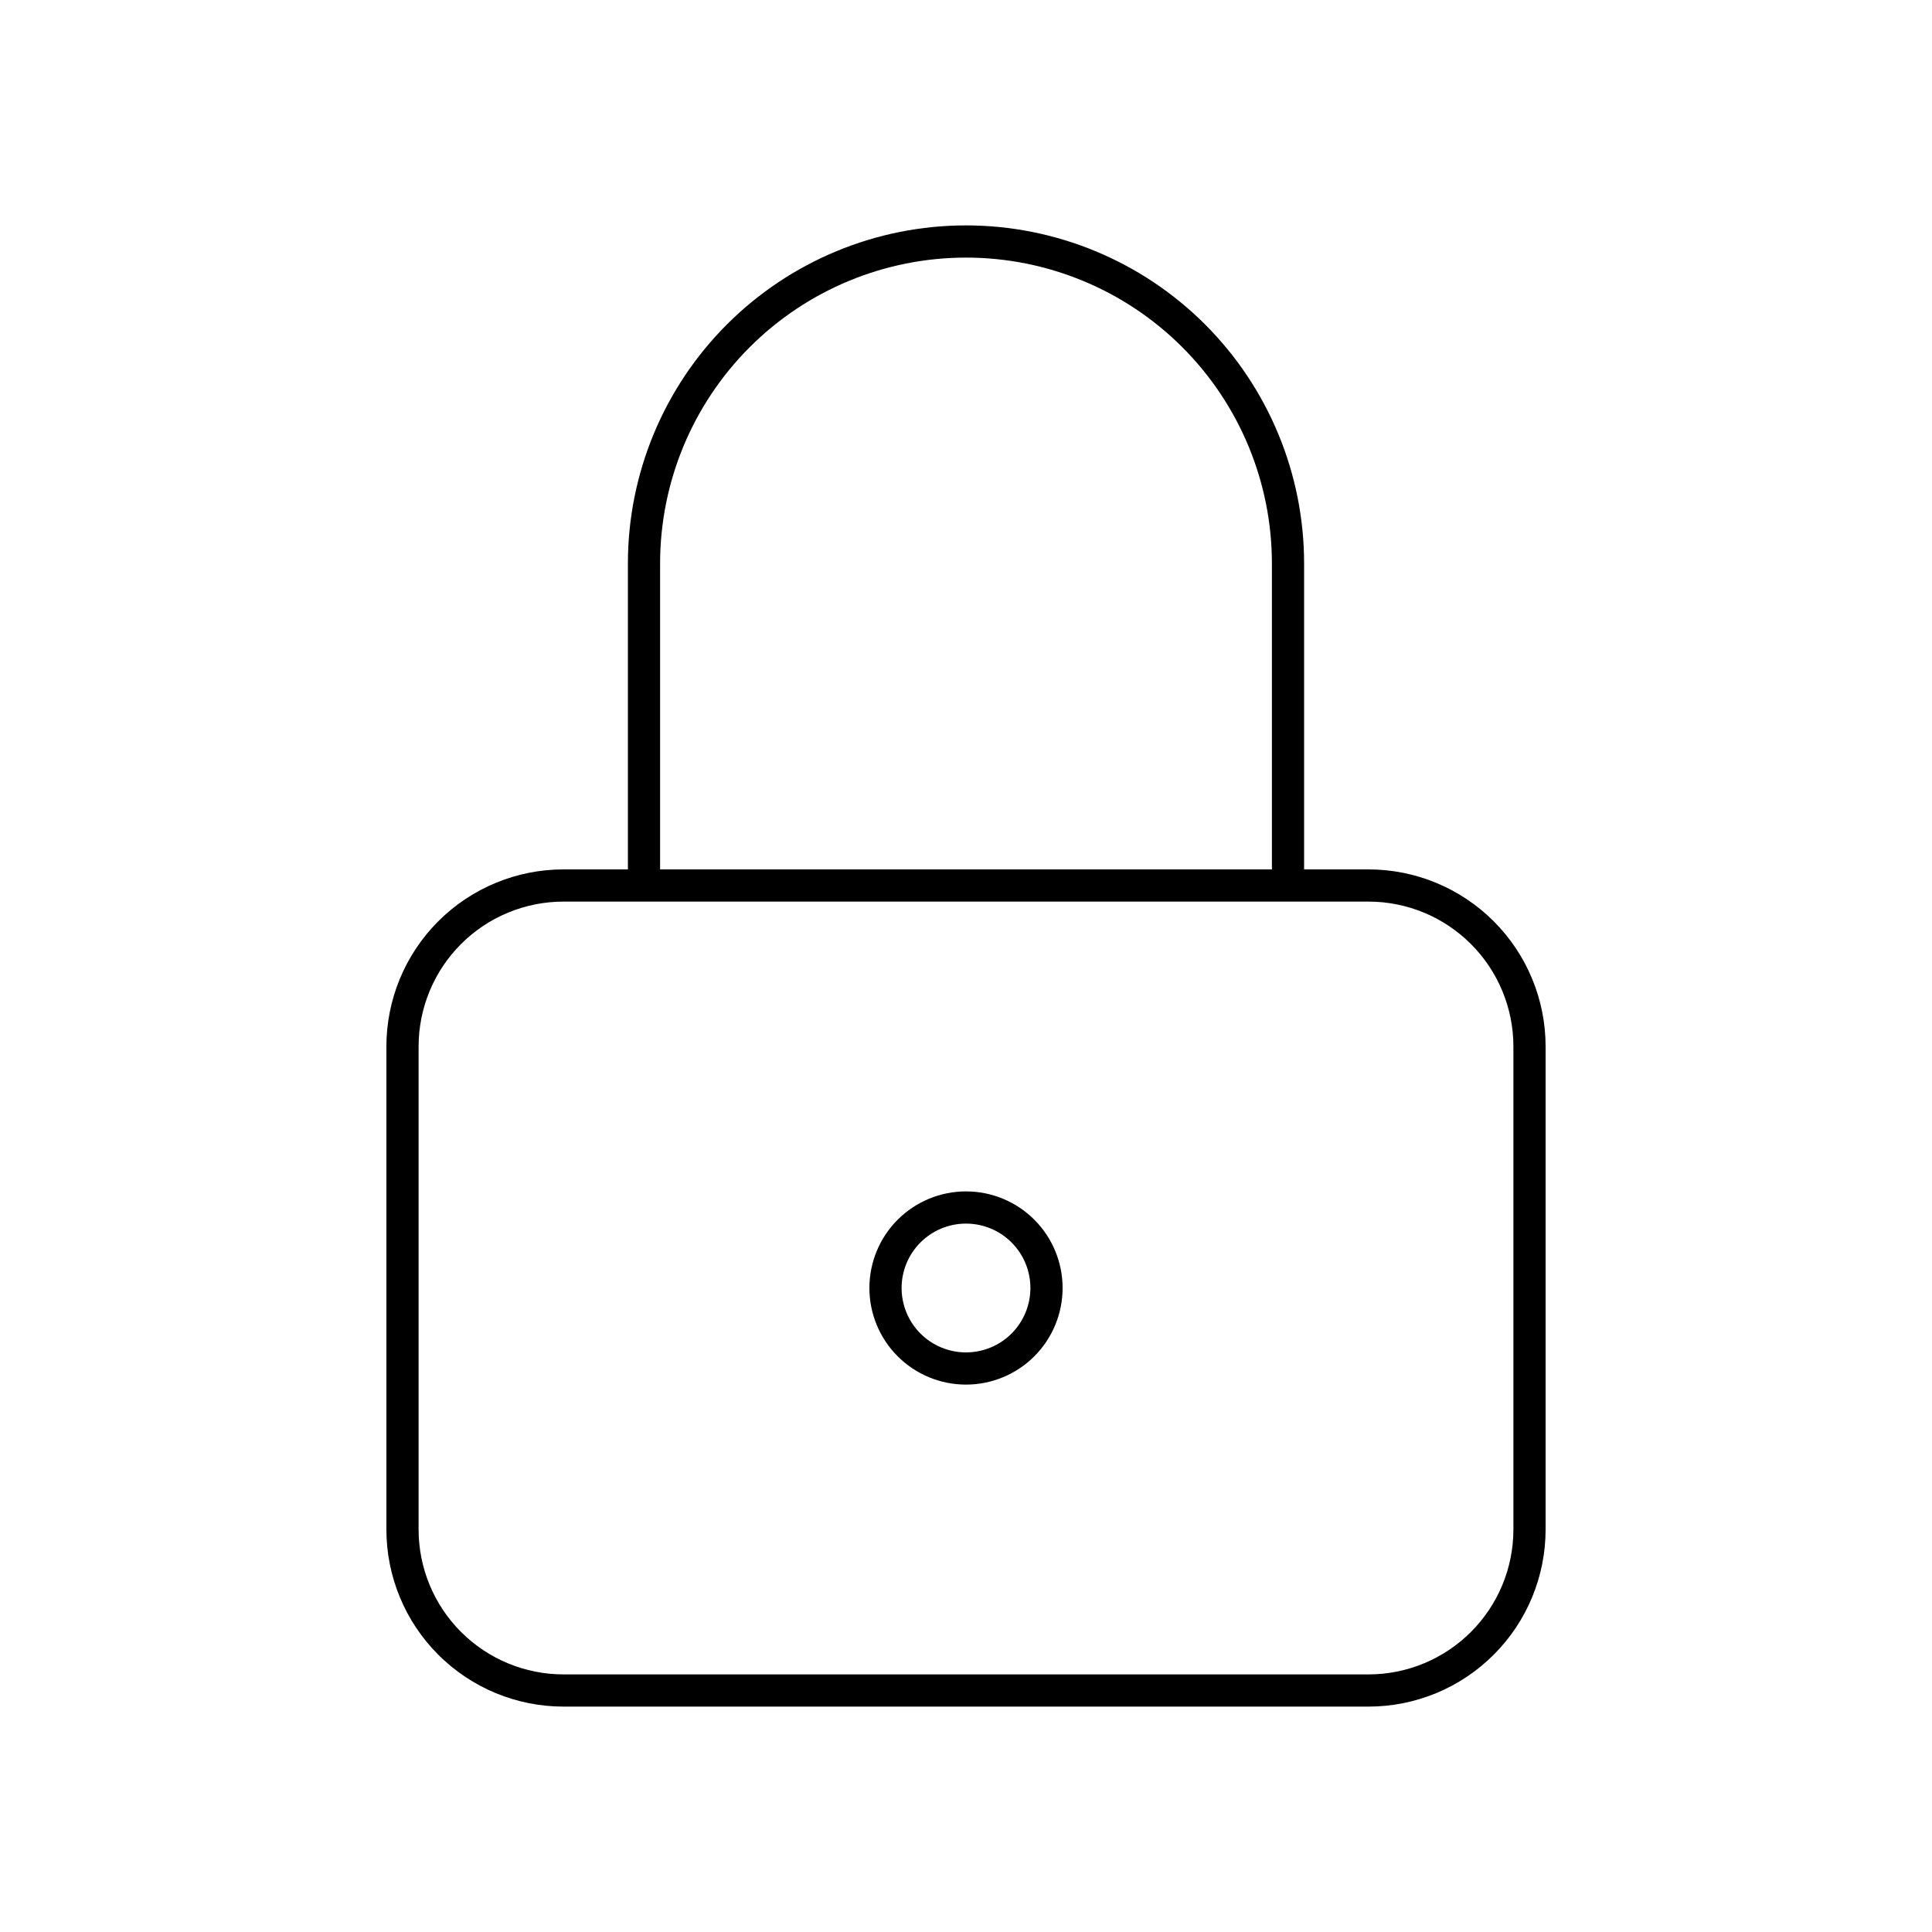 <svg width="60" height="60" viewBox="0 0 60 60" fill="none" xmlns="http://www.w3.org/2000/svg">
<g clip-path="url(#clip0_1049_153439)">
<path d="M12.5 32.5C12.5 31.174 13.027 29.902 13.964 28.965C14.902 28.027 16.174 27.5 17.5 27.5H42.5C43.826 27.5 45.098 28.027 46.035 28.965C46.973 29.902 47.5 31.174 47.5 32.5V47.5C47.5 48.826 46.973 50.098 46.035 51.035C45.098 51.973 43.826 52.5 42.5 52.5H17.5C16.174 52.5 14.902 51.973 13.964 51.035C13.027 50.098 12.5 48.826 12.5 47.5V32.5Z" stroke="black" strokeWidth="1.5" strokeLinecap="round" strokeLinejoin="round"/>
<path d="M27.5 40C27.5 40.663 27.763 41.299 28.232 41.768C28.701 42.237 29.337 42.5 30 42.5C30.663 42.5 31.299 42.237 31.768 41.768C32.237 41.299 32.5 40.663 32.5 40C32.5 39.337 32.237 38.701 31.768 38.232C31.299 37.763 30.663 37.5 30 37.5C29.337 37.5 28.701 37.763 28.232 38.232C27.763 38.701 27.5 39.337 27.5 40Z" stroke="black" strokeWidth="1.5" strokeLinecap="round" strokeLinejoin="round"/>
<path d="M20 27.5V17.5C20 14.848 21.054 12.304 22.929 10.429C24.804 8.554 27.348 7.5 30 7.5C32.652 7.5 35.196 8.554 37.071 10.429C38.946 12.304 40 14.848 40 17.5V27.5" stroke="black" strokeWidth="1.5" strokeLinecap="round" strokeLinejoin="round"/>
</g>
<defs>
<clipPath id="clip0_1049_153439">
<rect width="60" height="60" fill="white"/>
</clipPath>
</defs>
</svg>
